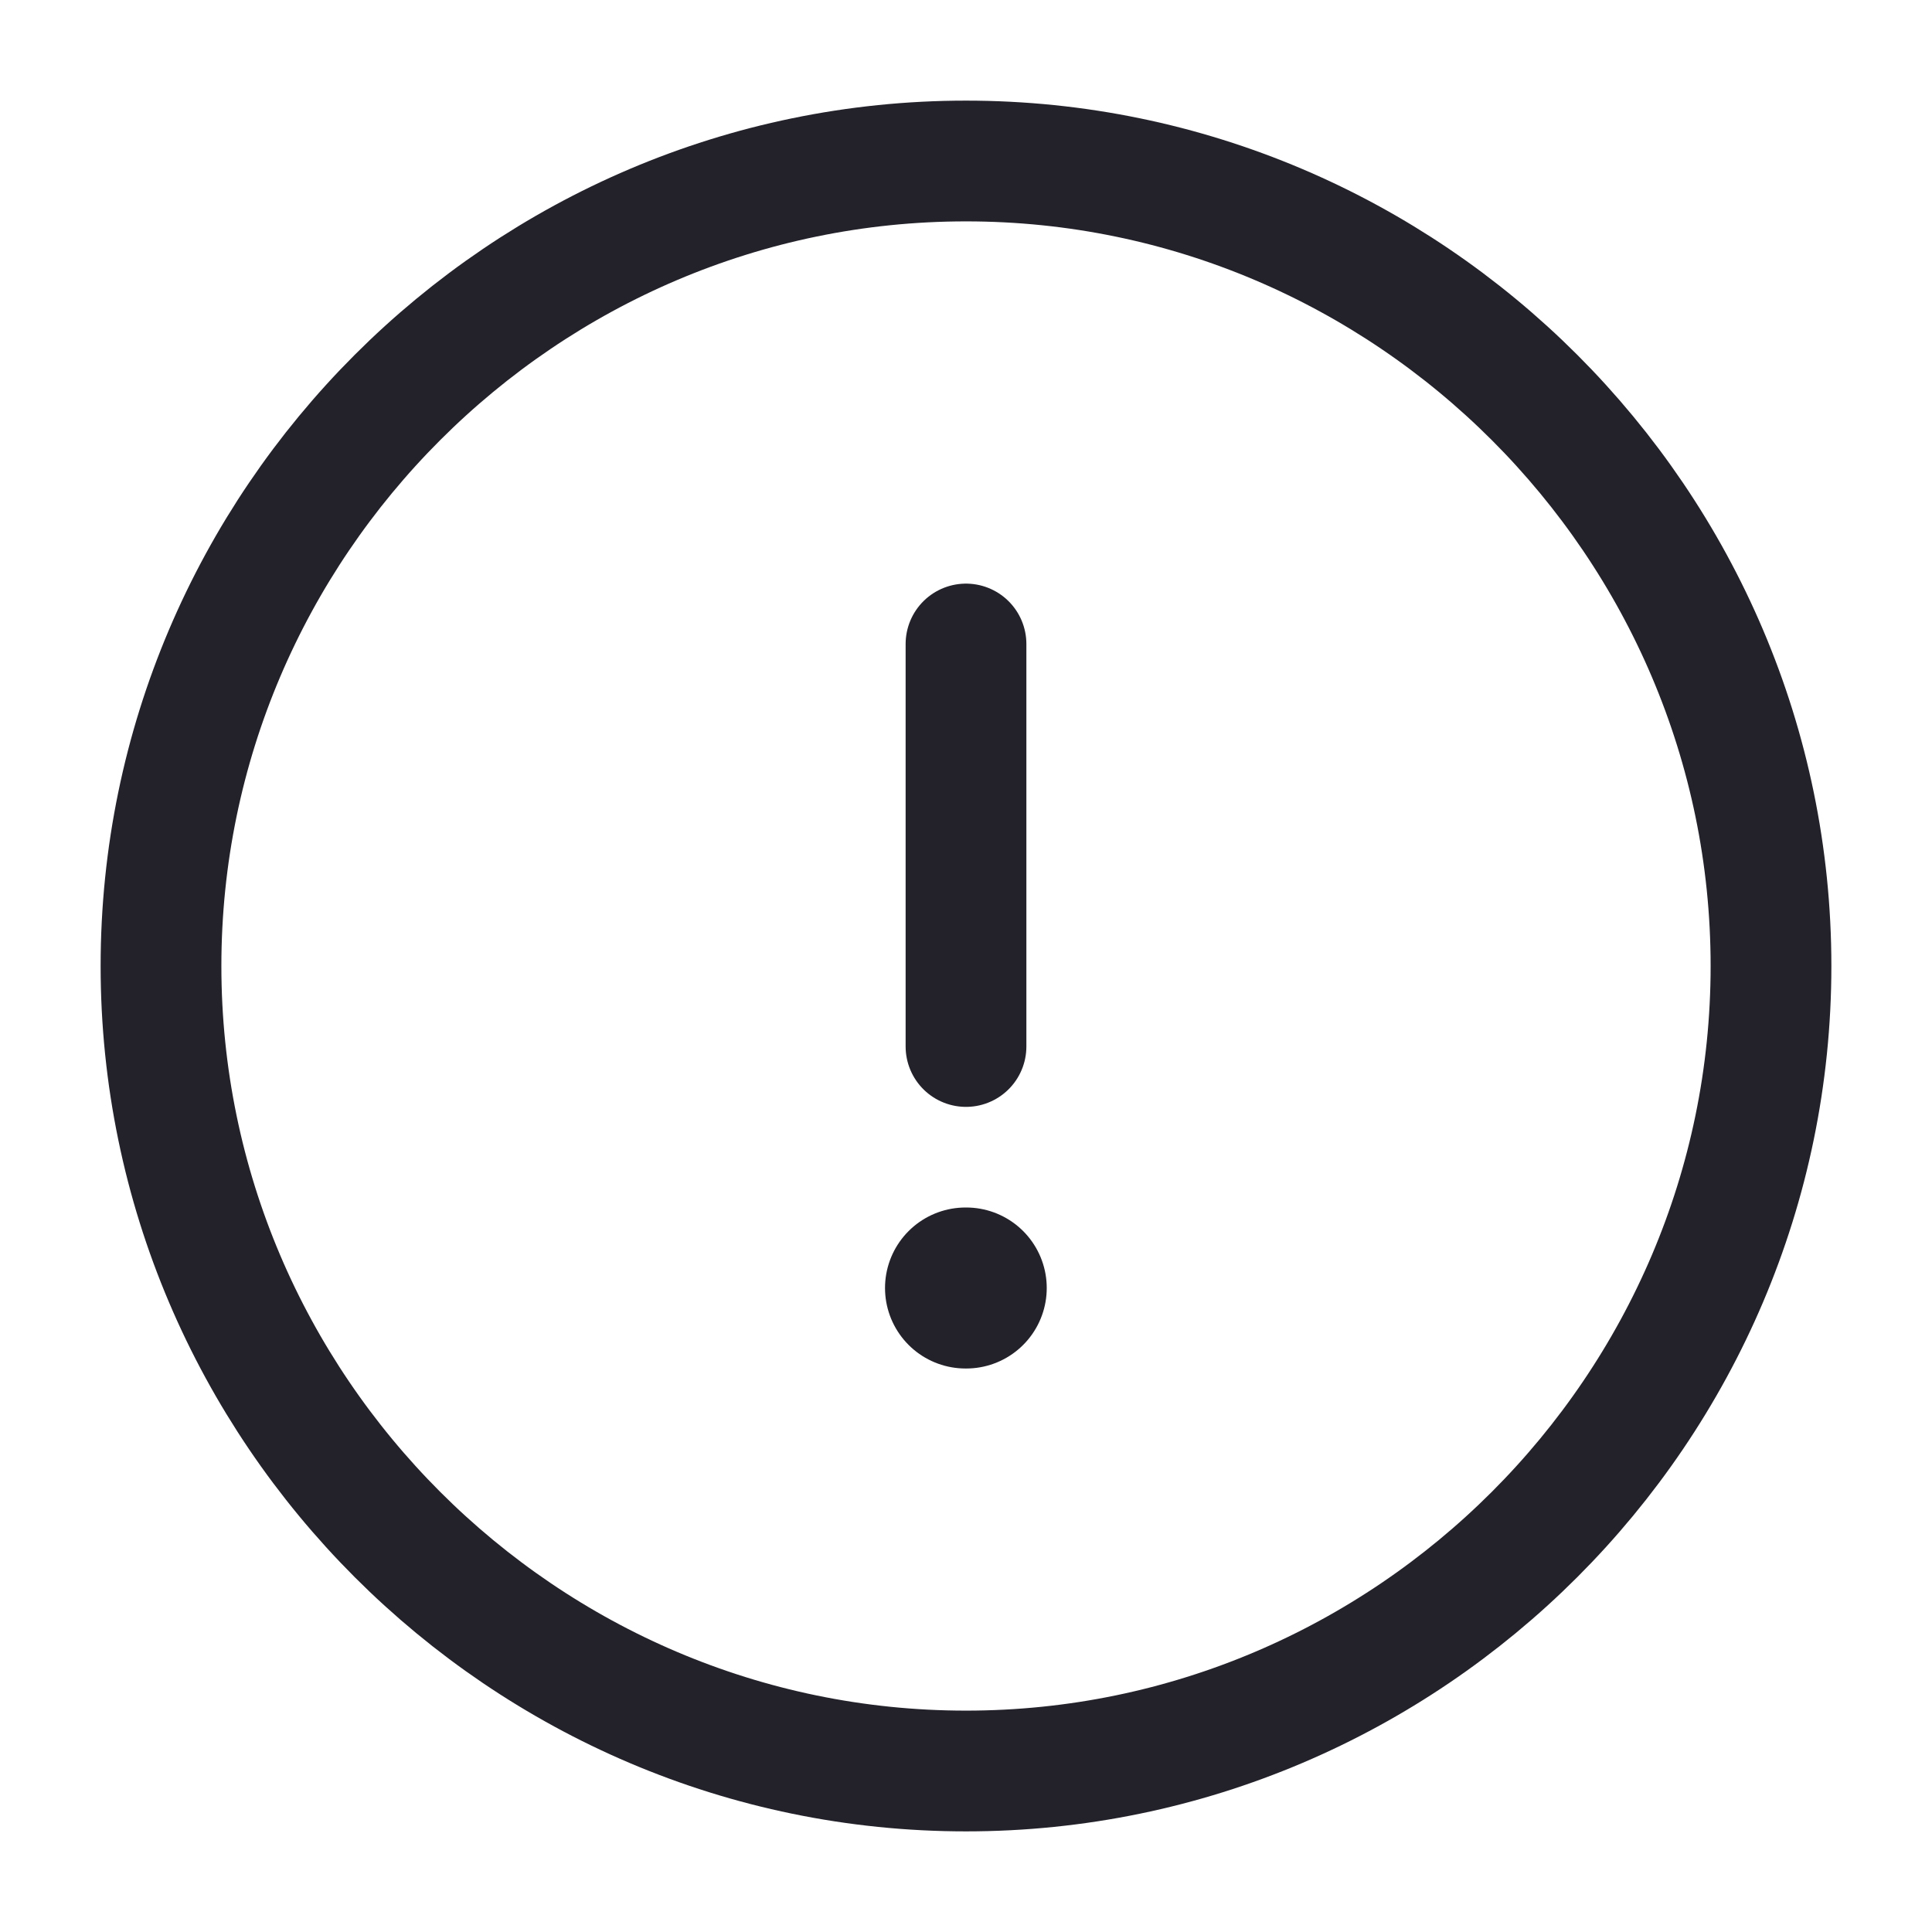 <svg width="24" height="24" viewBox="0 0 24 24" fill="none" xmlns="http://www.w3.org/2000/svg">
<path d="M12 22C17.5 22 22 17.5 22 12C22 6.5 17.5 2 12 2C6.5 2 2 6.5 2 12C2 17.5 6.5 22 12 22Z" stroke="#23222B" stroke-width="1.5" stroke-linecap="round" stroke-linejoin="round"/>
<path d="M12 8V13" stroke="#23222B" stroke-width="1.5" stroke-linecap="round" stroke-linejoin="round"/>
<path d="M11.994 16H12.003" stroke="#23222B" stroke-width="2" stroke-linecap="round" stroke-linejoin="round"/>
</svg>
